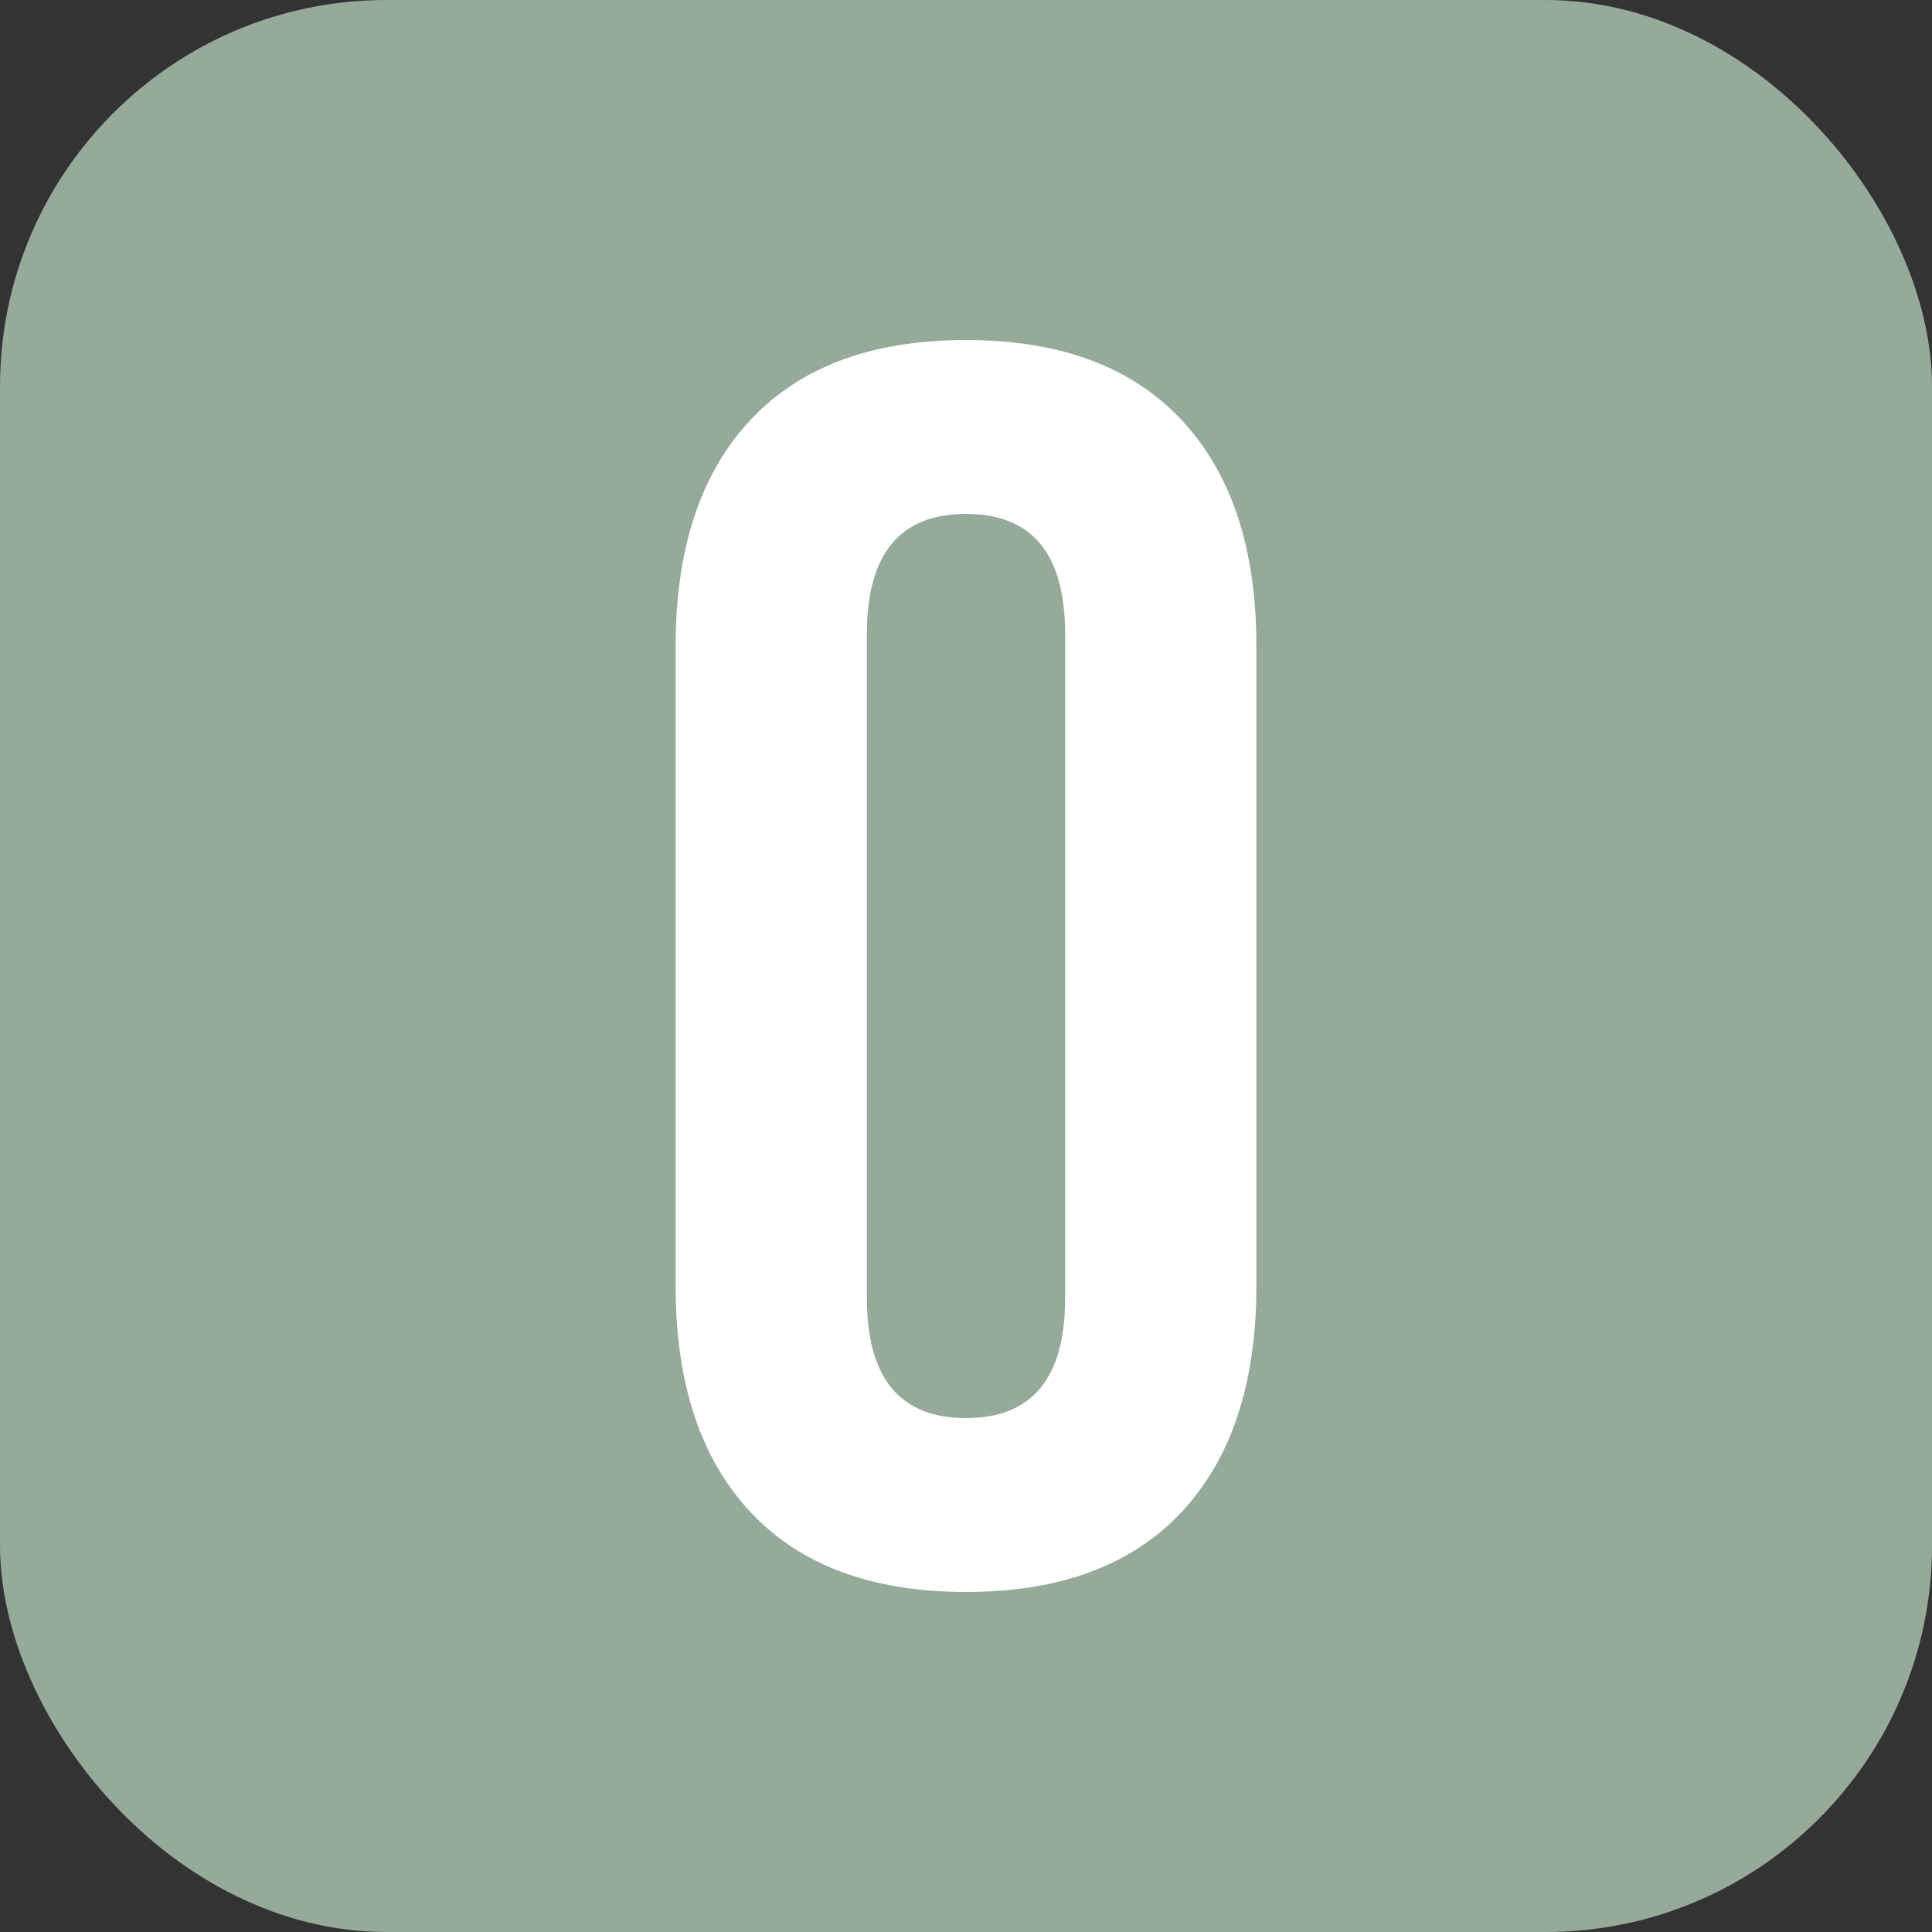 <svg xmlns="http://www.w3.org/2000/svg" width="256" height="256" viewBox="0 0 100 100"><rect x="0" y="0" width="100" height="100" fill="#333333" stroke="none"/><rect width="100" height="100" rx="20" fill="#95aa99"></rect><path fill="#ffffff" d="M50 82.40Q42.71 82.40 38.84 78.26Q34.97 74.12 34.97 66.56L34.97 66.56L34.97 33.44Q34.97 25.88 38.84 21.74Q42.71 17.60 50 17.60L50 17.60Q57.29 17.60 61.16 21.74Q65.03 25.88 65.03 33.44L65.03 33.44L65.03 66.56Q65.03 74.12 61.16 78.26Q57.29 82.40 50 82.40L50 82.40ZM50 73.40Q55.13 73.40 55.13 67.19L55.13 67.19L55.13 32.81Q55.13 26.60 50 26.60L50 26.60Q44.87 26.60 44.87 32.81L44.87 32.81L44.87 67.19Q44.87 73.40 50 73.40L50 73.40Z"></path></svg>
